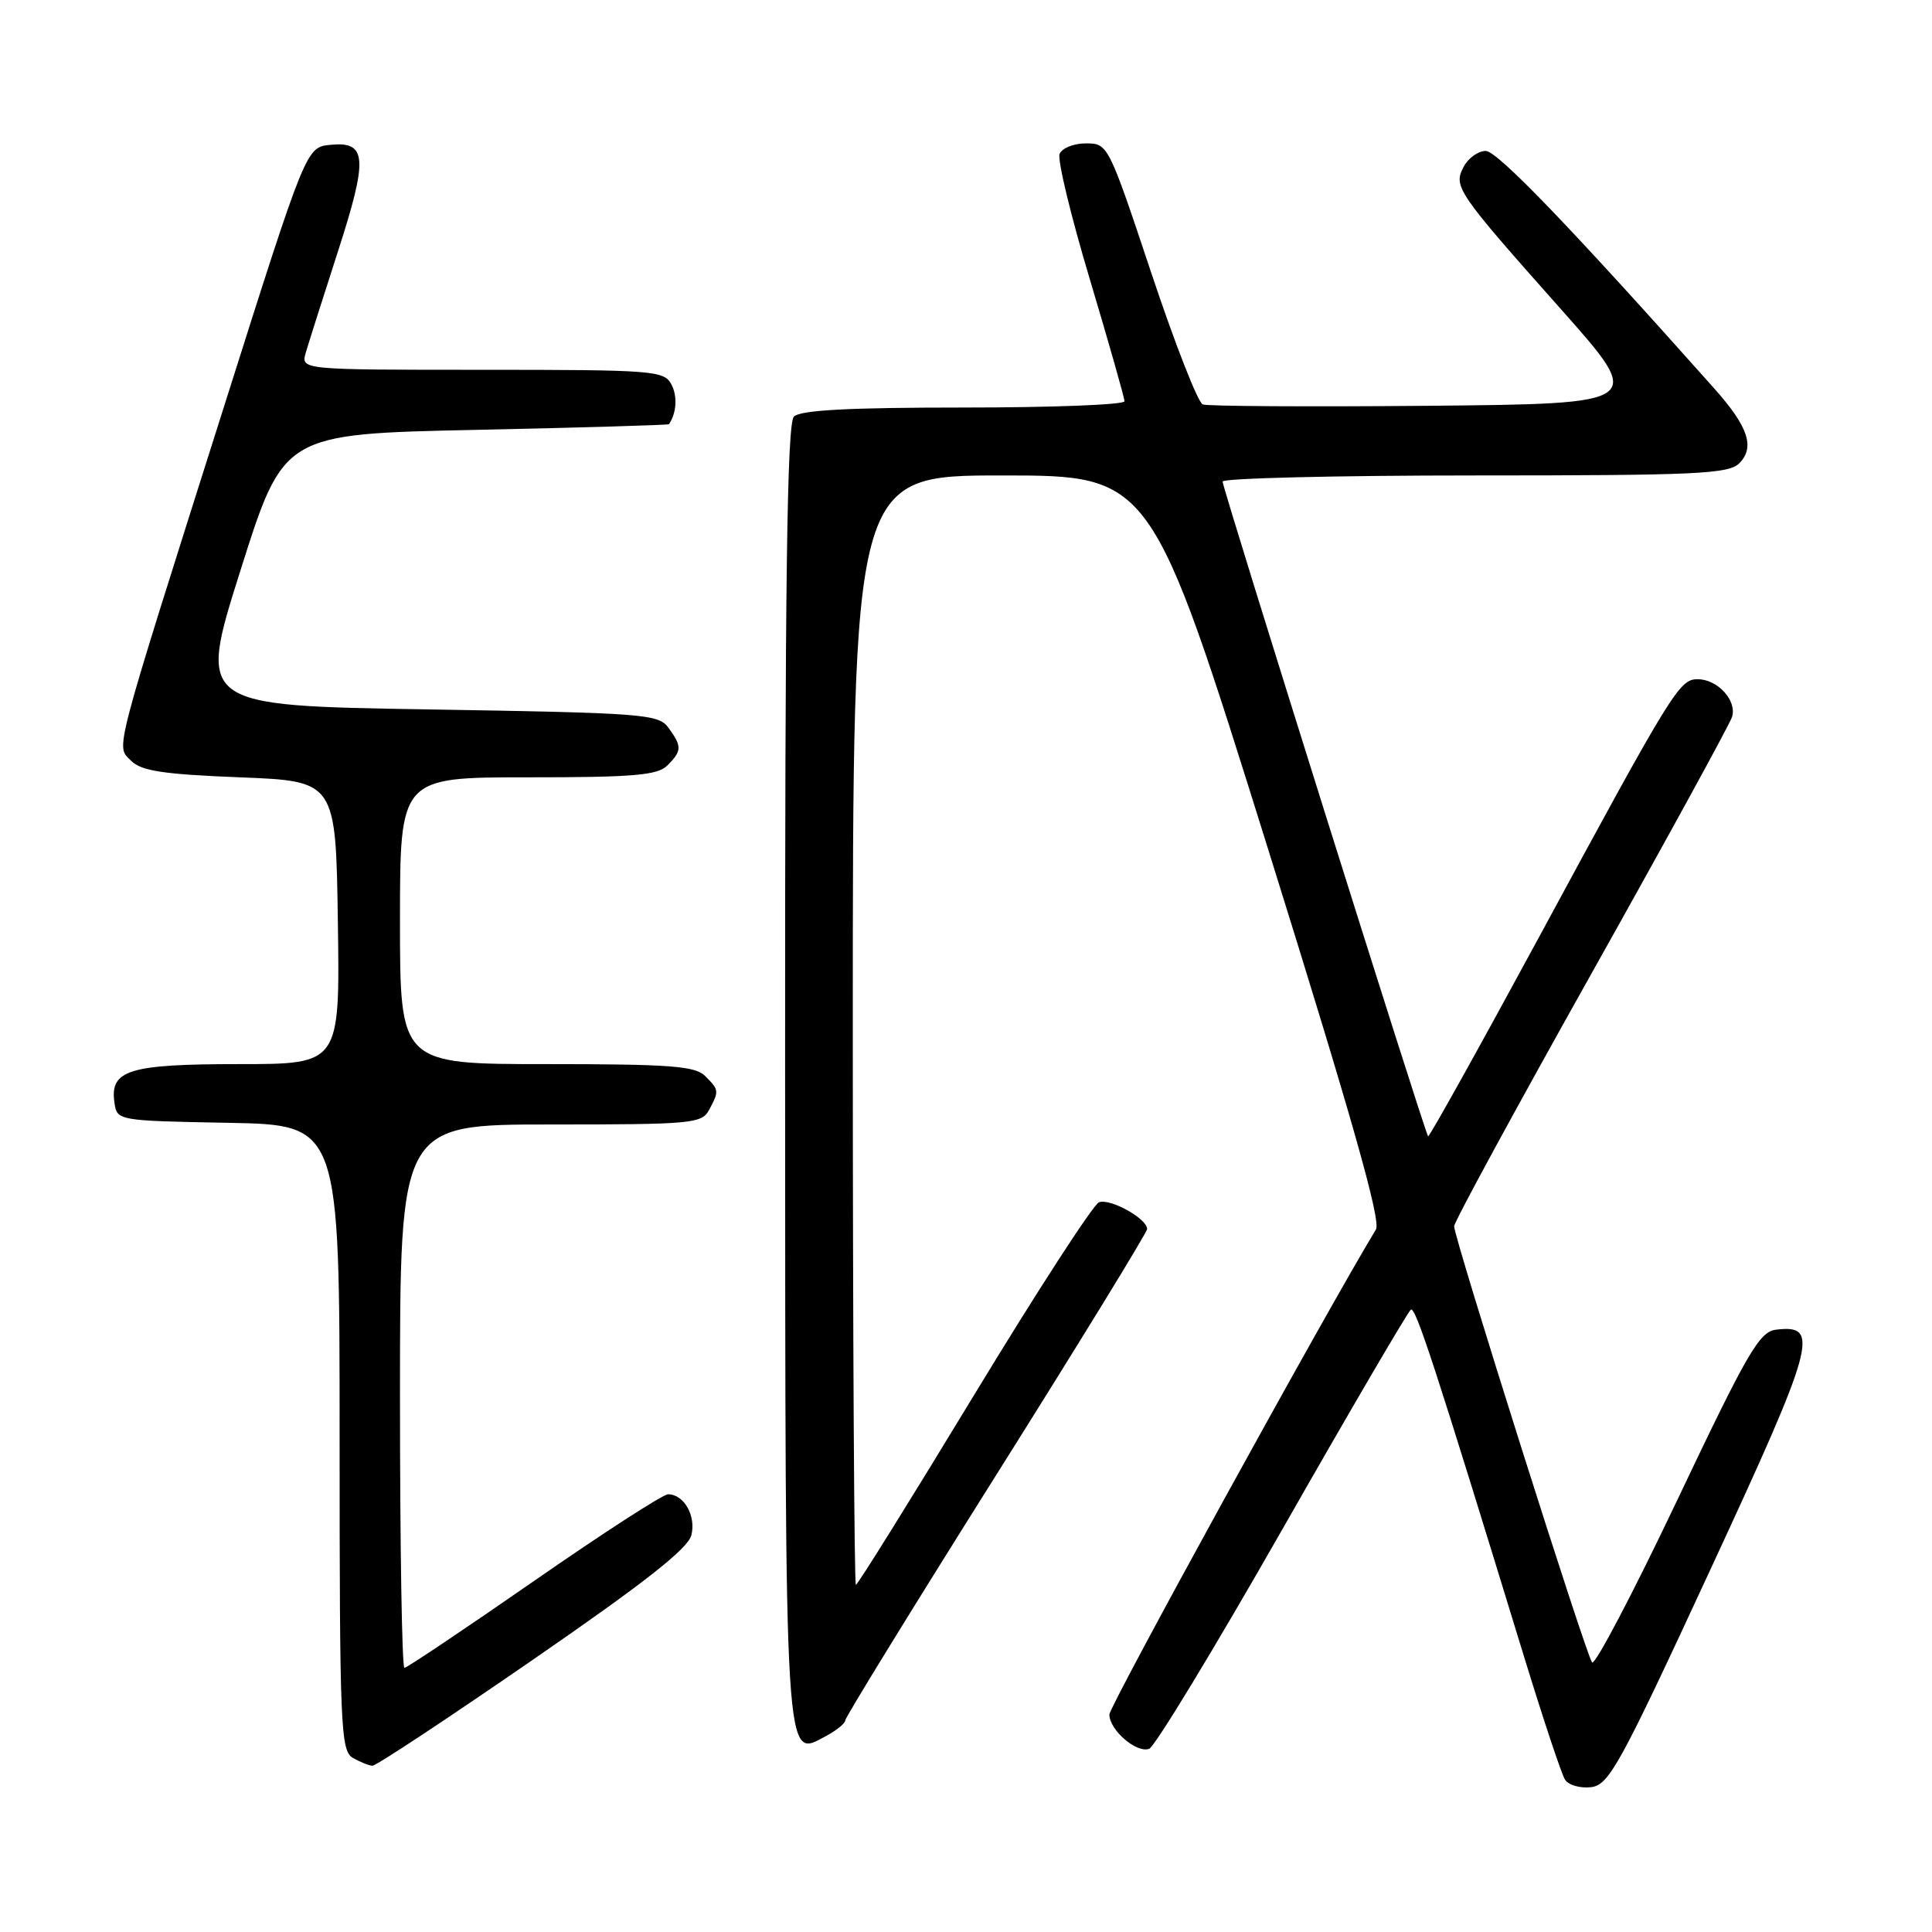 <?xml version="1.0" encoding="UTF-8" standalone="no"?>
<!DOCTYPE svg PUBLIC "-//W3C//DTD SVG 1.1//EN" "http://www.w3.org/Graphics/SVG/1.1/DTD/svg11.dtd" >
<svg xmlns="http://www.w3.org/2000/svg" xmlns:xlink="http://www.w3.org/1999/xlink" version="1.1" viewBox="0 0 256 256">
 <g >
 <path fill="currentColor"
d=" M 226.62 208.01 C 240.54 177.97 241.23 175.47 235.34 176.19 C 233.12 176.46 231.59 179.10 222.24 198.78 C 216.42 211.03 211.34 220.71 210.96 220.28 C 210.19 219.42 192.70 164.12 192.68 162.49 C 192.67 161.93 200.83 146.93 210.80 129.14 C 220.77 111.36 229.18 96.00 229.50 95.01 C 230.19 92.84 227.60 90.00 224.94 90.00 C 222.52 90.00 221.60 91.51 203.93 124.17 C 195.99 138.83 189.38 150.71 189.23 150.57 C 188.81 150.15 162.00 64.73 162.00 63.81 C 162.00 63.37 177.04 63.00 195.43 63.00 C 224.78 63.00 229.05 62.80 230.46 61.39 C 232.57 59.28 231.66 56.54 227.17 51.50 C 208.12 30.10 198.40 20.00 196.87 20.00 C 195.88 20.00 194.57 20.93 193.96 22.07 C 192.54 24.73 192.96 25.35 206.86 41.00 C 217.96 53.50 217.96 53.50 189.24 53.77 C 173.45 53.91 160.00 53.83 159.37 53.59 C 158.73 53.34 155.65 45.46 152.52 36.07 C 146.87 19.12 146.81 19.00 143.89 19.00 C 142.26 19.00 140.69 19.63 140.40 20.41 C 140.10 21.19 141.91 28.69 144.43 37.08 C 146.94 45.48 149.00 52.72 149.00 53.17 C 149.00 53.63 139.42 54.00 127.70 54.00 C 112.47 54.00 106.06 54.34 105.20 55.20 C 104.28 56.12 104.01 76.71 104.03 141.95 C 104.07 235.57 103.91 232.99 109.49 230.01 C 110.87 229.27 112.00 228.35 112.00 227.96 C 112.00 227.57 121.00 212.94 132.00 195.45 C 143.00 177.96 152.00 163.29 152.00 162.85 C 152.00 161.47 147.09 158.75 145.62 159.31 C 144.86 159.61 137.39 171.13 129.03 184.92 C 120.66 198.72 113.64 210.00 113.41 210.00 C 113.19 210.00 113.00 176.93 113.00 136.50 C 113.00 63.00 113.00 63.00 132.78 63.00 C 152.55 63.00 152.55 63.00 167.92 112.16 C 179.12 148.01 183.02 161.75 182.32 162.91 C 175.76 173.71 147.00 226.05 147.00 227.18 C 147.00 229.25 150.62 232.36 152.28 231.72 C 153.03 231.43 160.98 218.32 169.96 202.57 C 178.93 186.83 186.58 173.76 186.95 173.53 C 187.58 173.14 190.17 181.07 201.94 219.50 C 204.47 227.75 206.91 235.09 207.37 235.81 C 207.82 236.53 209.37 236.98 210.81 236.81 C 213.20 236.53 214.59 233.99 226.62 208.01 Z  M 70.60 219.93 C 85.43 209.71 91.16 205.20 91.61 203.42 C 92.25 200.85 90.63 198.00 88.52 198.00 C 87.85 198.00 79.84 203.18 70.74 209.50 C 61.63 215.82 53.91 221.00 53.59 221.00 C 53.26 221.00 53.00 204.80 53.00 185.00 C 53.00 149.00 53.00 149.00 72.96 149.00 C 91.68 149.00 92.99 148.88 93.96 147.07 C 95.30 144.56 95.29 144.43 93.43 142.57 C 92.11 141.25 88.76 141.00 72.43 141.00 C 53.00 141.00 53.00 141.00 53.00 122.00 C 53.00 103.00 53.00 103.00 69.93 103.00 C 83.98 103.00 87.12 102.73 88.43 101.43 C 90.36 99.50 90.38 98.90 88.58 96.44 C 87.25 94.61 85.39 94.47 56.68 94.00 C 26.19 93.50 26.19 93.50 31.89 75.50 C 37.58 57.50 37.58 57.50 63.04 56.96 C 77.04 56.66 88.56 56.32 88.64 56.21 C 89.65 54.74 89.79 52.48 88.96 50.93 C 87.99 49.11 86.61 49.00 63.90 49.00 C 39.87 49.00 39.87 49.00 40.51 46.75 C 40.87 45.51 42.78 39.51 44.75 33.41 C 48.79 20.91 48.64 18.71 43.79 19.19 C 40.57 19.50 40.57 19.50 29.80 53.50 C 14.75 101.01 15.34 98.76 17.38 100.81 C 18.72 102.16 21.66 102.60 31.78 103.00 C 44.50 103.50 44.50 103.50 44.77 122.25 C 45.04 141.00 45.04 141.00 31.71 141.00 C 17.09 141.00 14.55 141.78 15.16 146.06 C 15.50 148.50 15.50 148.50 30.25 148.78 C 45.00 149.05 45.00 149.05 45.00 190.48 C 45.00 228.87 45.13 231.98 46.75 232.92 C 47.71 233.48 48.88 233.95 49.35 233.97 C 49.82 233.99 59.38 227.67 70.60 219.93 Z "/>
</g>
</svg>